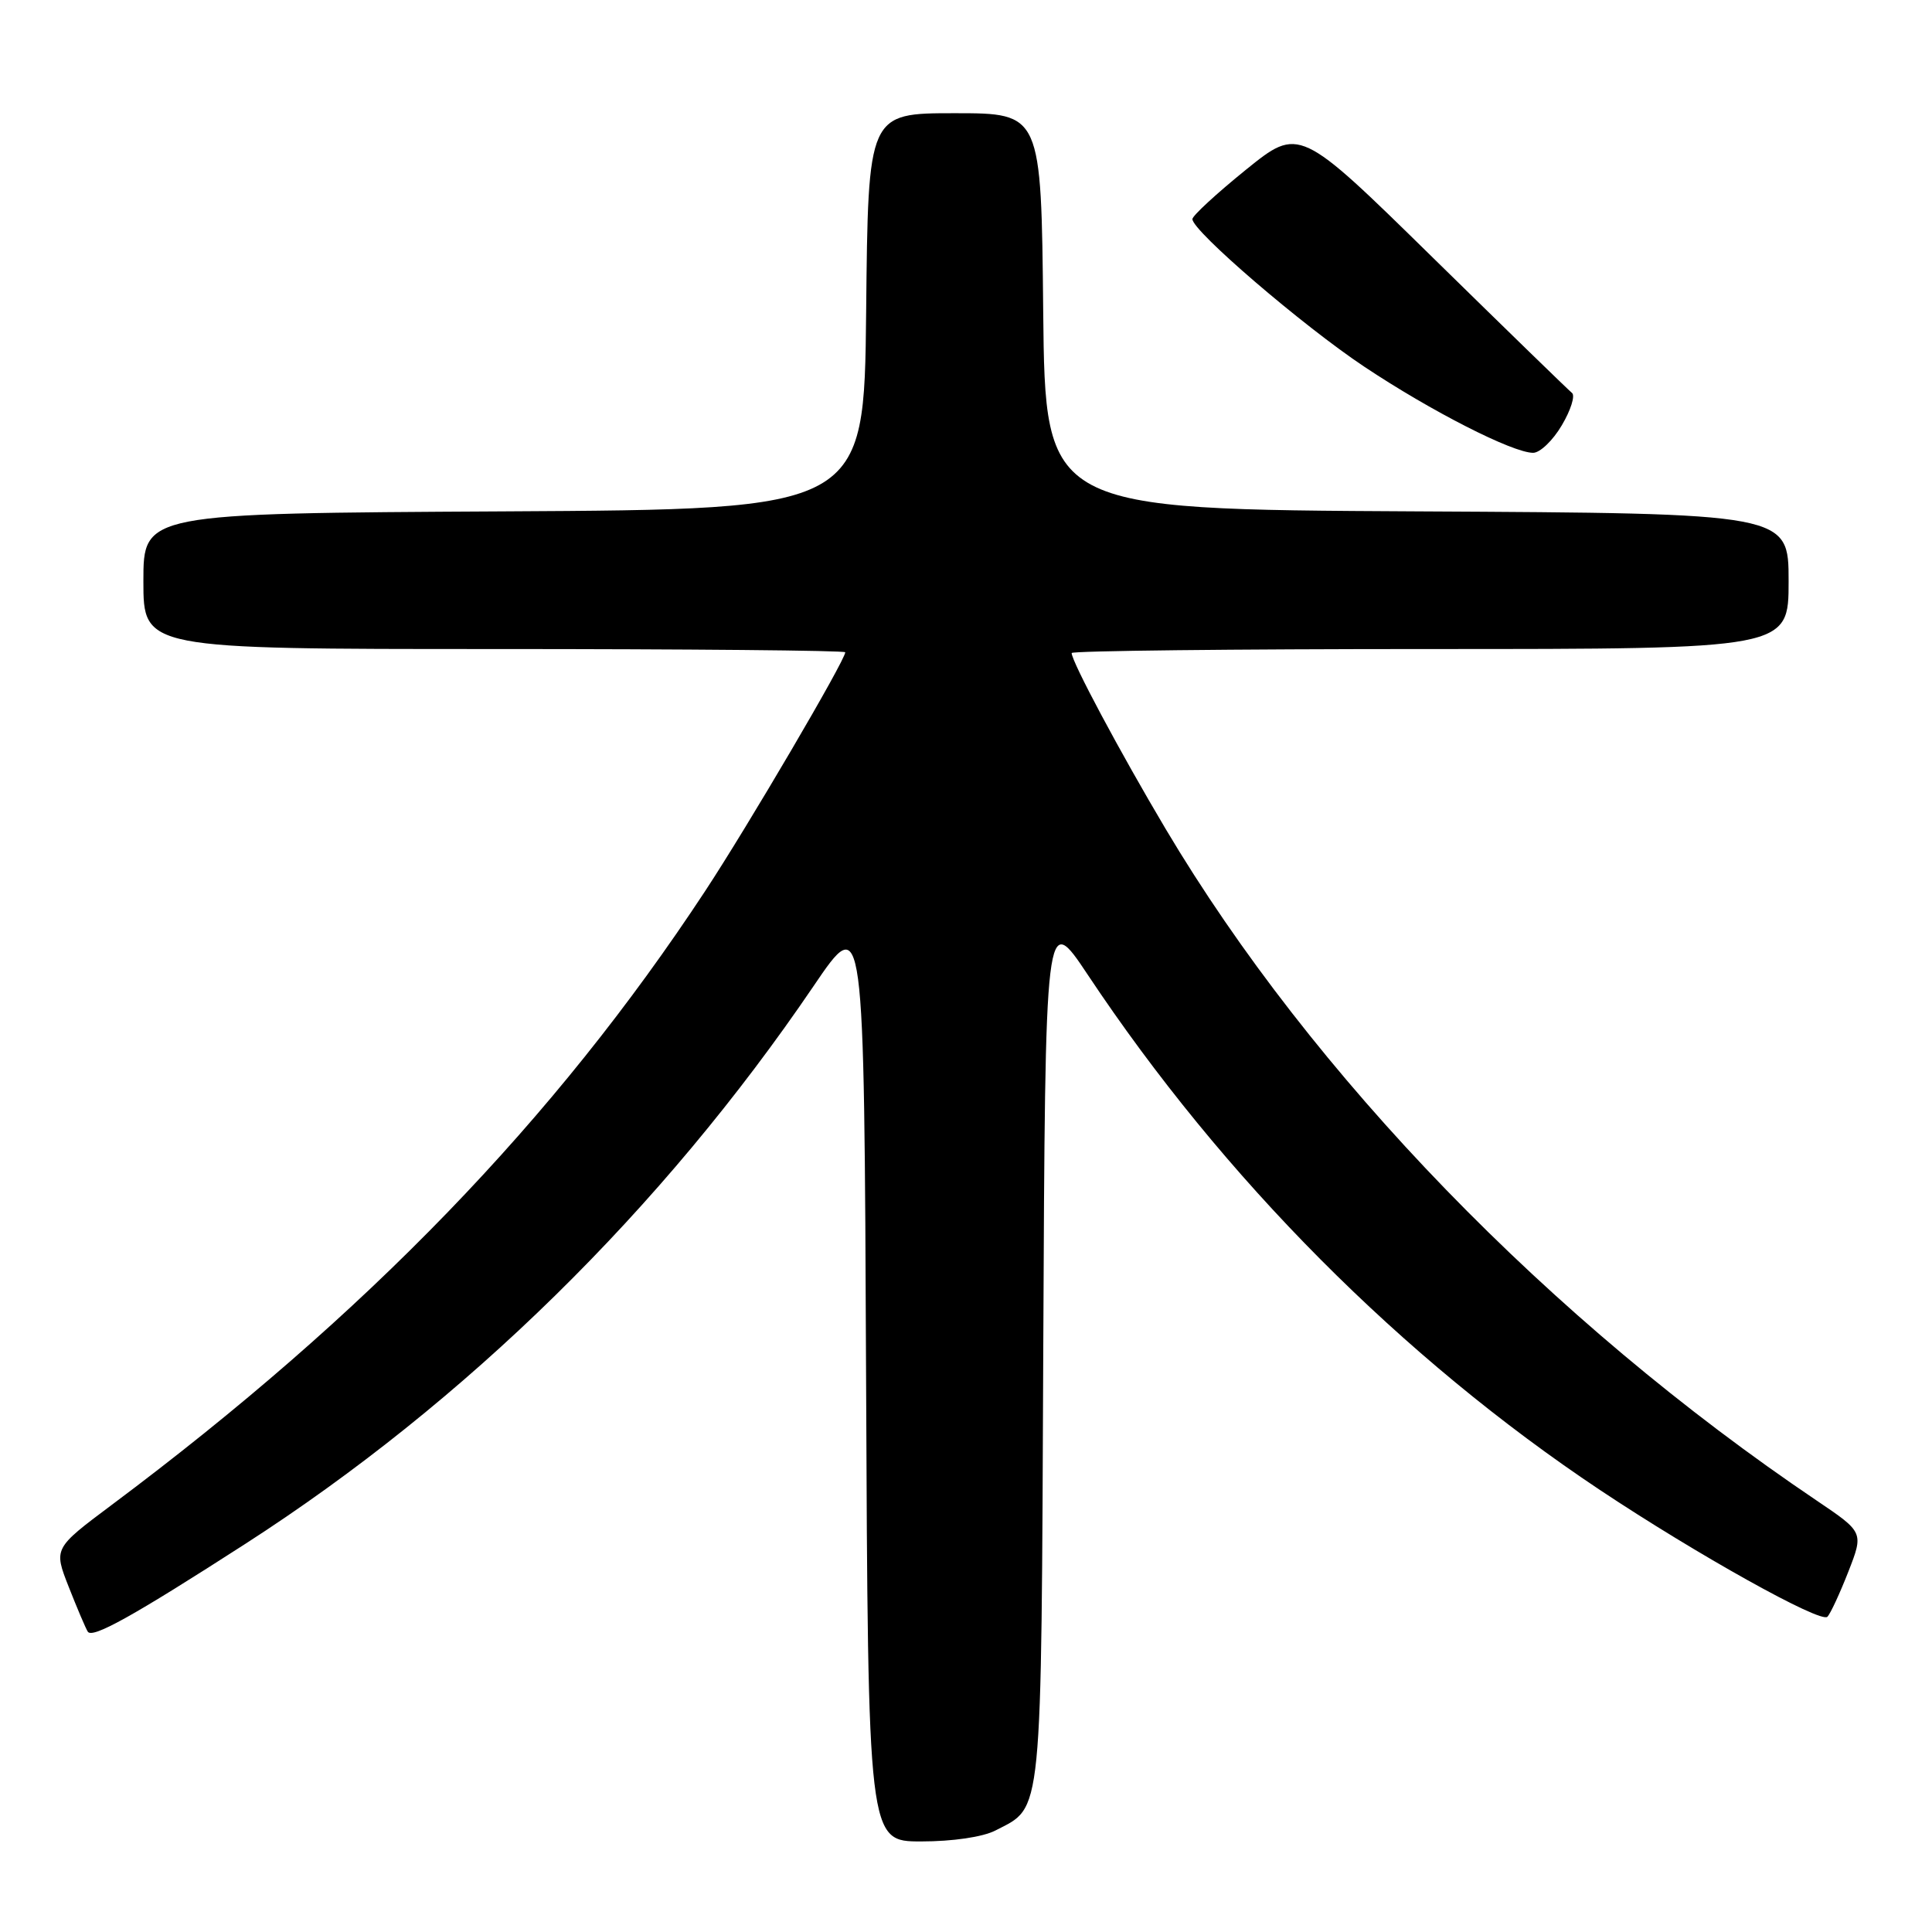 <?xml version="1.0" encoding="UTF-8" standalone="no"?>
<!DOCTYPE svg PUBLIC "-//W3C//DTD SVG 1.1//EN" "http://www.w3.org/Graphics/SVG/1.1/DTD/svg11.dtd" >
<svg xmlns="http://www.w3.org/2000/svg" xmlns:xlink="http://www.w3.org/1999/xlink" version="1.1" viewBox="0 0 256 256">
 <g >
 <path fill="currentColor"
d=" M 131.90 242.55 C 138.20 239.29 137.96 241.76 138.24 178.40 C 138.50 120.70 138.50 120.70 144.16 129.20 C 162.08 156.14 185.74 179.93 212.00 197.43 C 224.81 205.96 241.27 215.14 242.14 214.23 C 242.54 213.83 243.78 211.15 244.91 208.27 C 246.95 203.04 246.95 203.04 240.73 198.84 C 205.38 175.01 173.87 142.50 154.45 109.83 C 148.42 99.68 142.00 87.67 142.00 86.53 C 142.00 86.24 163.38 86.00 189.50 86.00 C 237.00 86.00 237.00 86.00 237.00 77.01 C 237.00 68.02 237.00 68.02 187.75 67.76 C 138.50 67.50 138.50 67.50 138.23 41.25 C 137.97 15.00 137.97 15.00 126.50 15.00 C 115.03 15.00 115.03 15.00 114.77 41.25 C 114.50 67.50 114.50 67.50 66.75 67.76 C 19.00 68.02 19.00 68.02 19.00 77.01 C 19.00 86.00 19.00 86.00 65.50 86.00 C 91.08 86.00 112.00 86.19 112.00 86.43 C 112.00 87.48 99.12 109.44 93.41 118.11 C 73.48 148.40 48.54 174.20 14.80 199.41 C 7.10 205.17 7.10 205.17 9.11 210.28 C 10.22 213.10 11.35 215.76 11.63 216.20 C 12.22 217.16 17.62 214.16 32.49 204.58 C 61.70 185.77 87.72 160.24 107.81 130.65 C 114.50 120.80 114.50 120.80 114.76 182.40 C 115.02 244.00 115.02 244.00 122.06 244.00 C 126.25 244.00 130.23 243.41 131.90 242.55 Z  M 206.95 56.35 C 208.14 54.35 208.74 52.42 208.30 52.07 C 207.86 51.72 199.55 43.64 189.83 34.11 C 172.16 16.78 172.16 16.78 165.08 22.50 C 161.19 25.65 158.00 28.59 158.00 29.03 C 158.00 30.61 172.63 43.17 180.79 48.60 C 189.63 54.49 200.44 60.00 203.15 60.00 C 204.06 60.00 205.77 58.36 206.95 56.35 Z "/>
</g>
</svg>